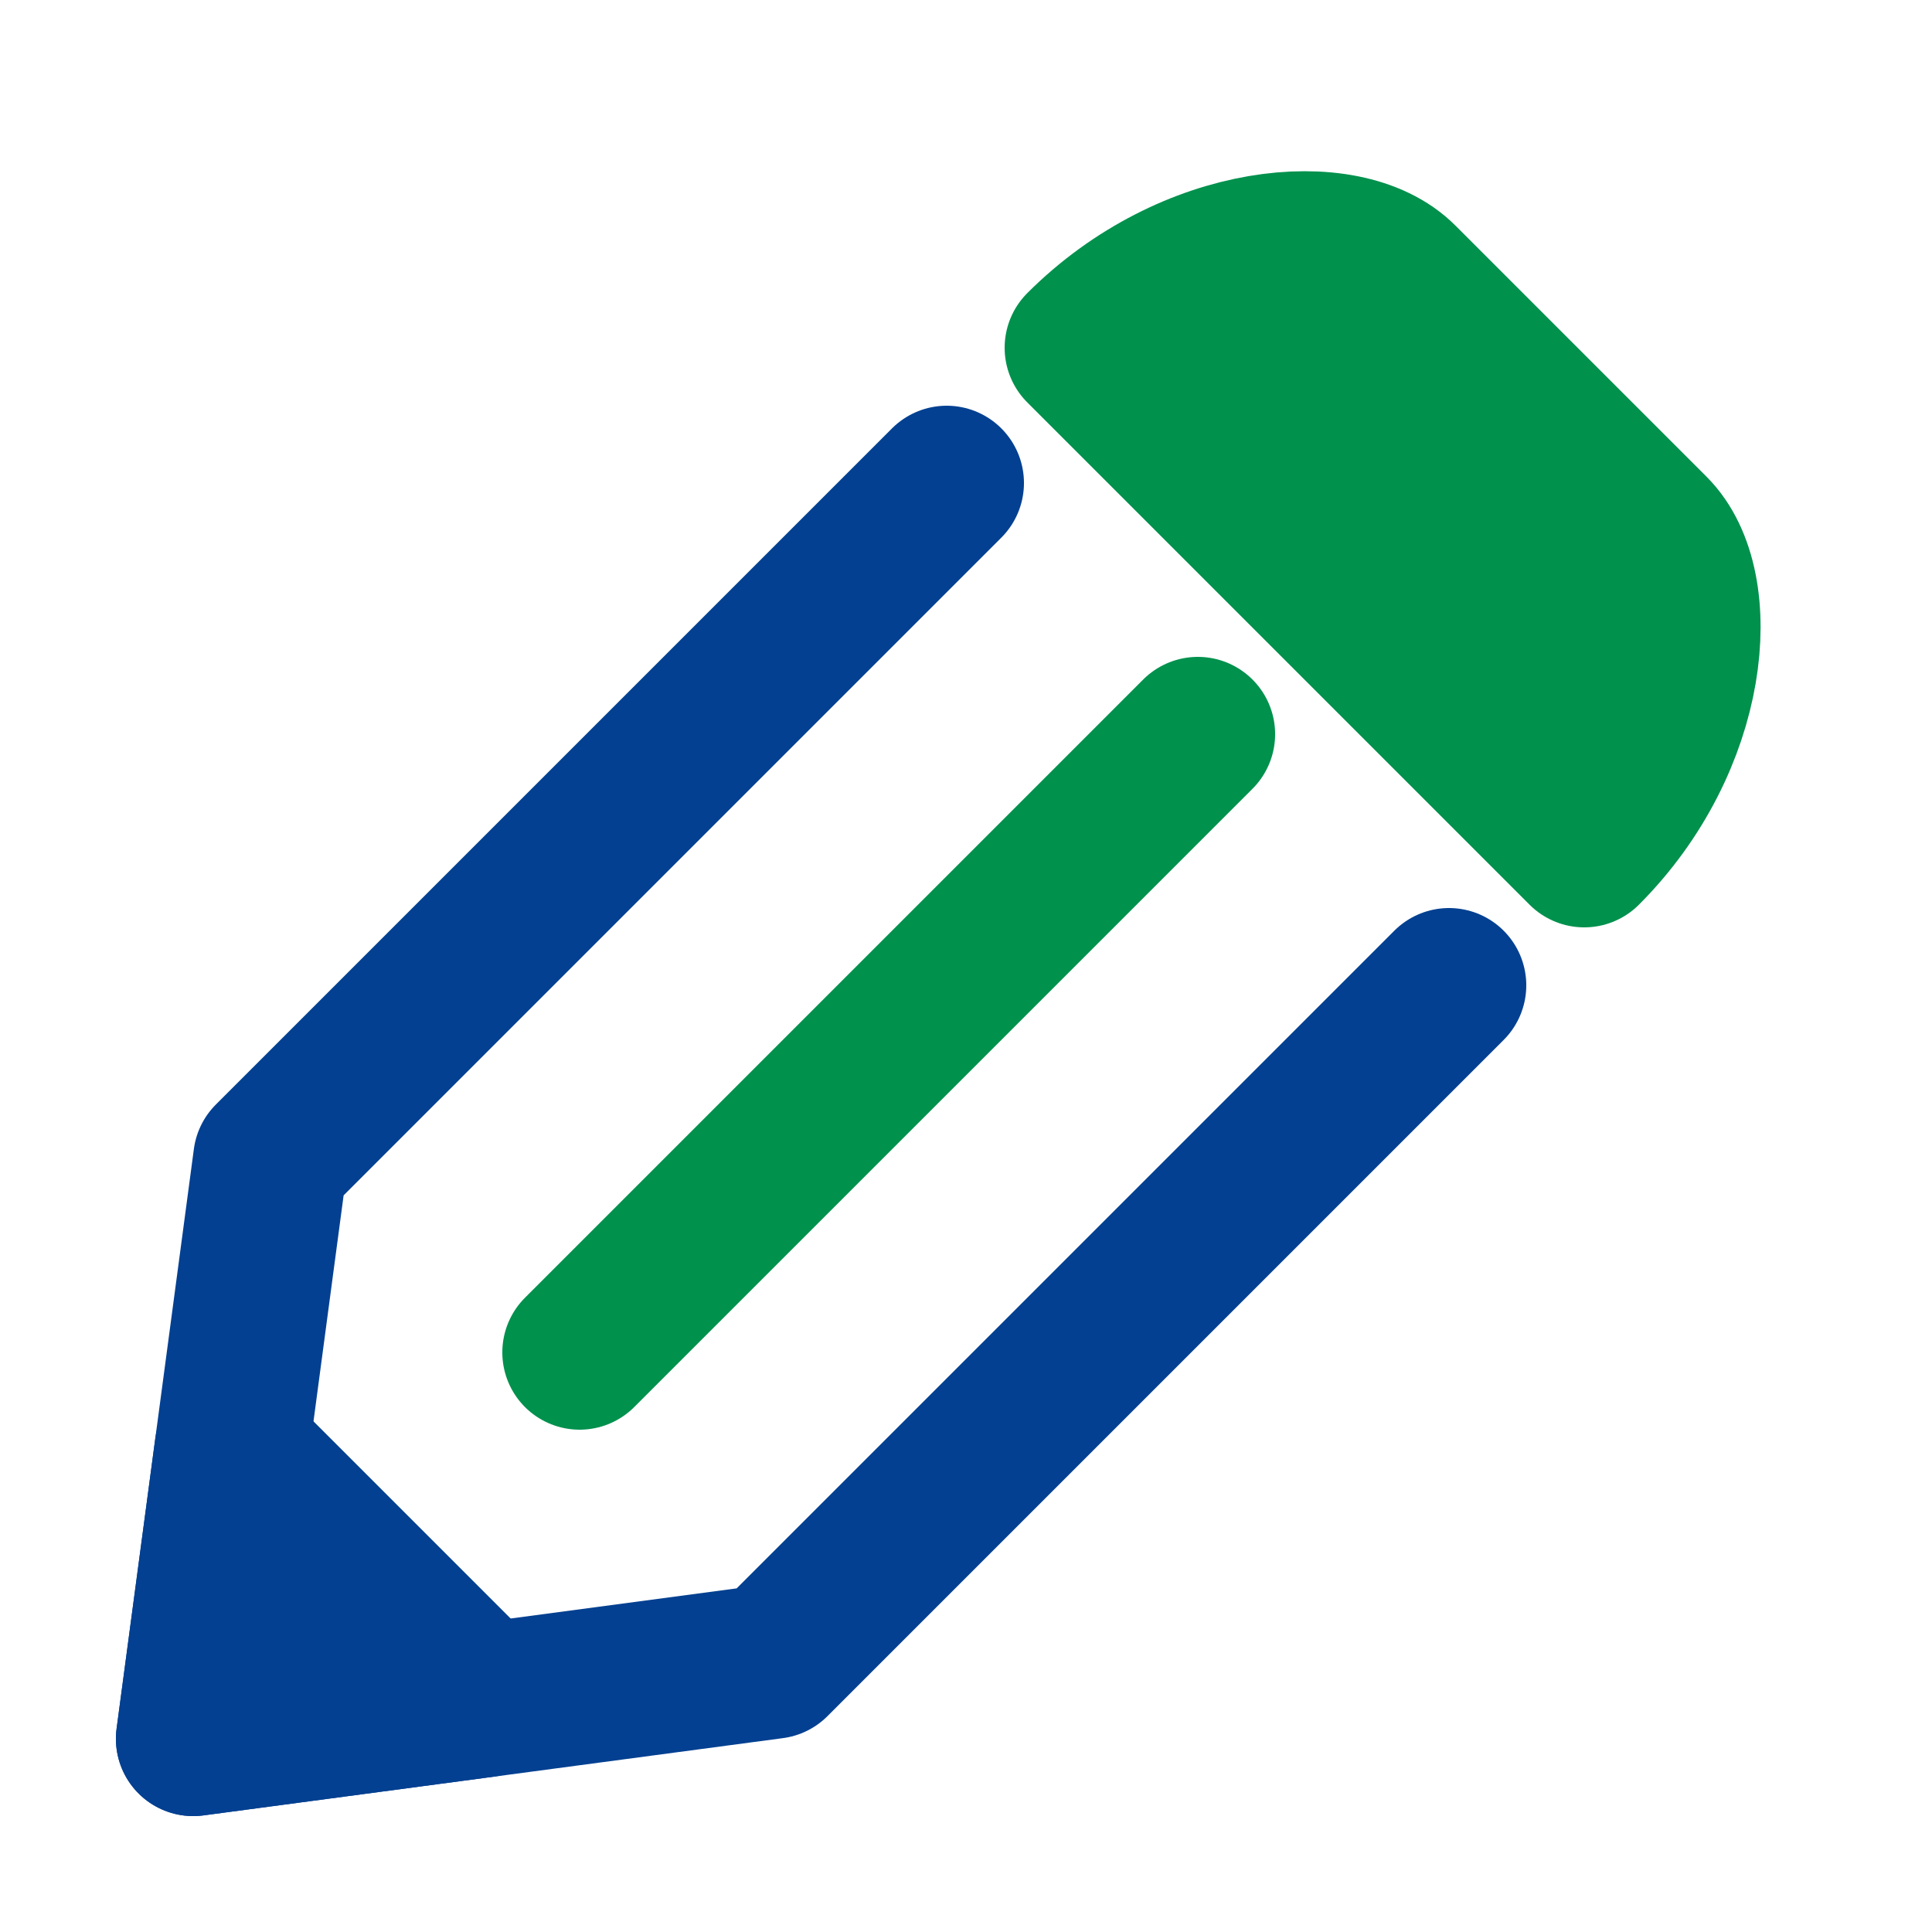 <?xml version="1.0" encoding="UTF-8" standalone="no"?>
<svg xmlns="http://www.w3.org/2000/svg" width="100" height="100" id="action-edit" version="1.1">
  <path
     style="fill:none;fill-rule:evenodd;stroke:#034091;stroke-width:8;stroke-linecap:round;stroke-linejoin:round;stroke-miterlimit:4;stroke-dasharray:none;stroke-opacity:1"
     d="M 49,25 14,60 10,90 16.322,89.157 40,86 75,51"/>
  <path
     style="fill:#034091;fill-rule:evenodd;stroke:#034091;stroke-width:8;stroke-linecap:round;stroke-linejoin:round;stroke-miterlimit:4;stroke-dasharray:none;stroke-opacity:1;fill-opacity:1"
     d="M 12,75 10,90 25,88 Z"/>
  <path
     style="fill:none;fill-rule:evenodd;stroke:#00914d;stroke-width:8;stroke-linecap:round;stroke-linejoin:miter;stroke-opacity:1;stroke-miterlimit:4;stroke-dasharray:none"
     d="M 62,38 30,70"/>
  <path
     style="fill:#00914d;fill-opacity:1;fill-rule:evenodd;stroke:#00914d;stroke-width:8;stroke-linecap:round;stroke-linejoin:round;stroke-miterlimit:4;stroke-dasharray:none;stroke-opacity:1"
     d="m 56,18 26,26 c 5.644,-5.644 6.337,-13.663 3.5,-16.5 l -13,-13 C 69.651,11.651 61.663,12.337 56,18 Z"/>
</svg>

